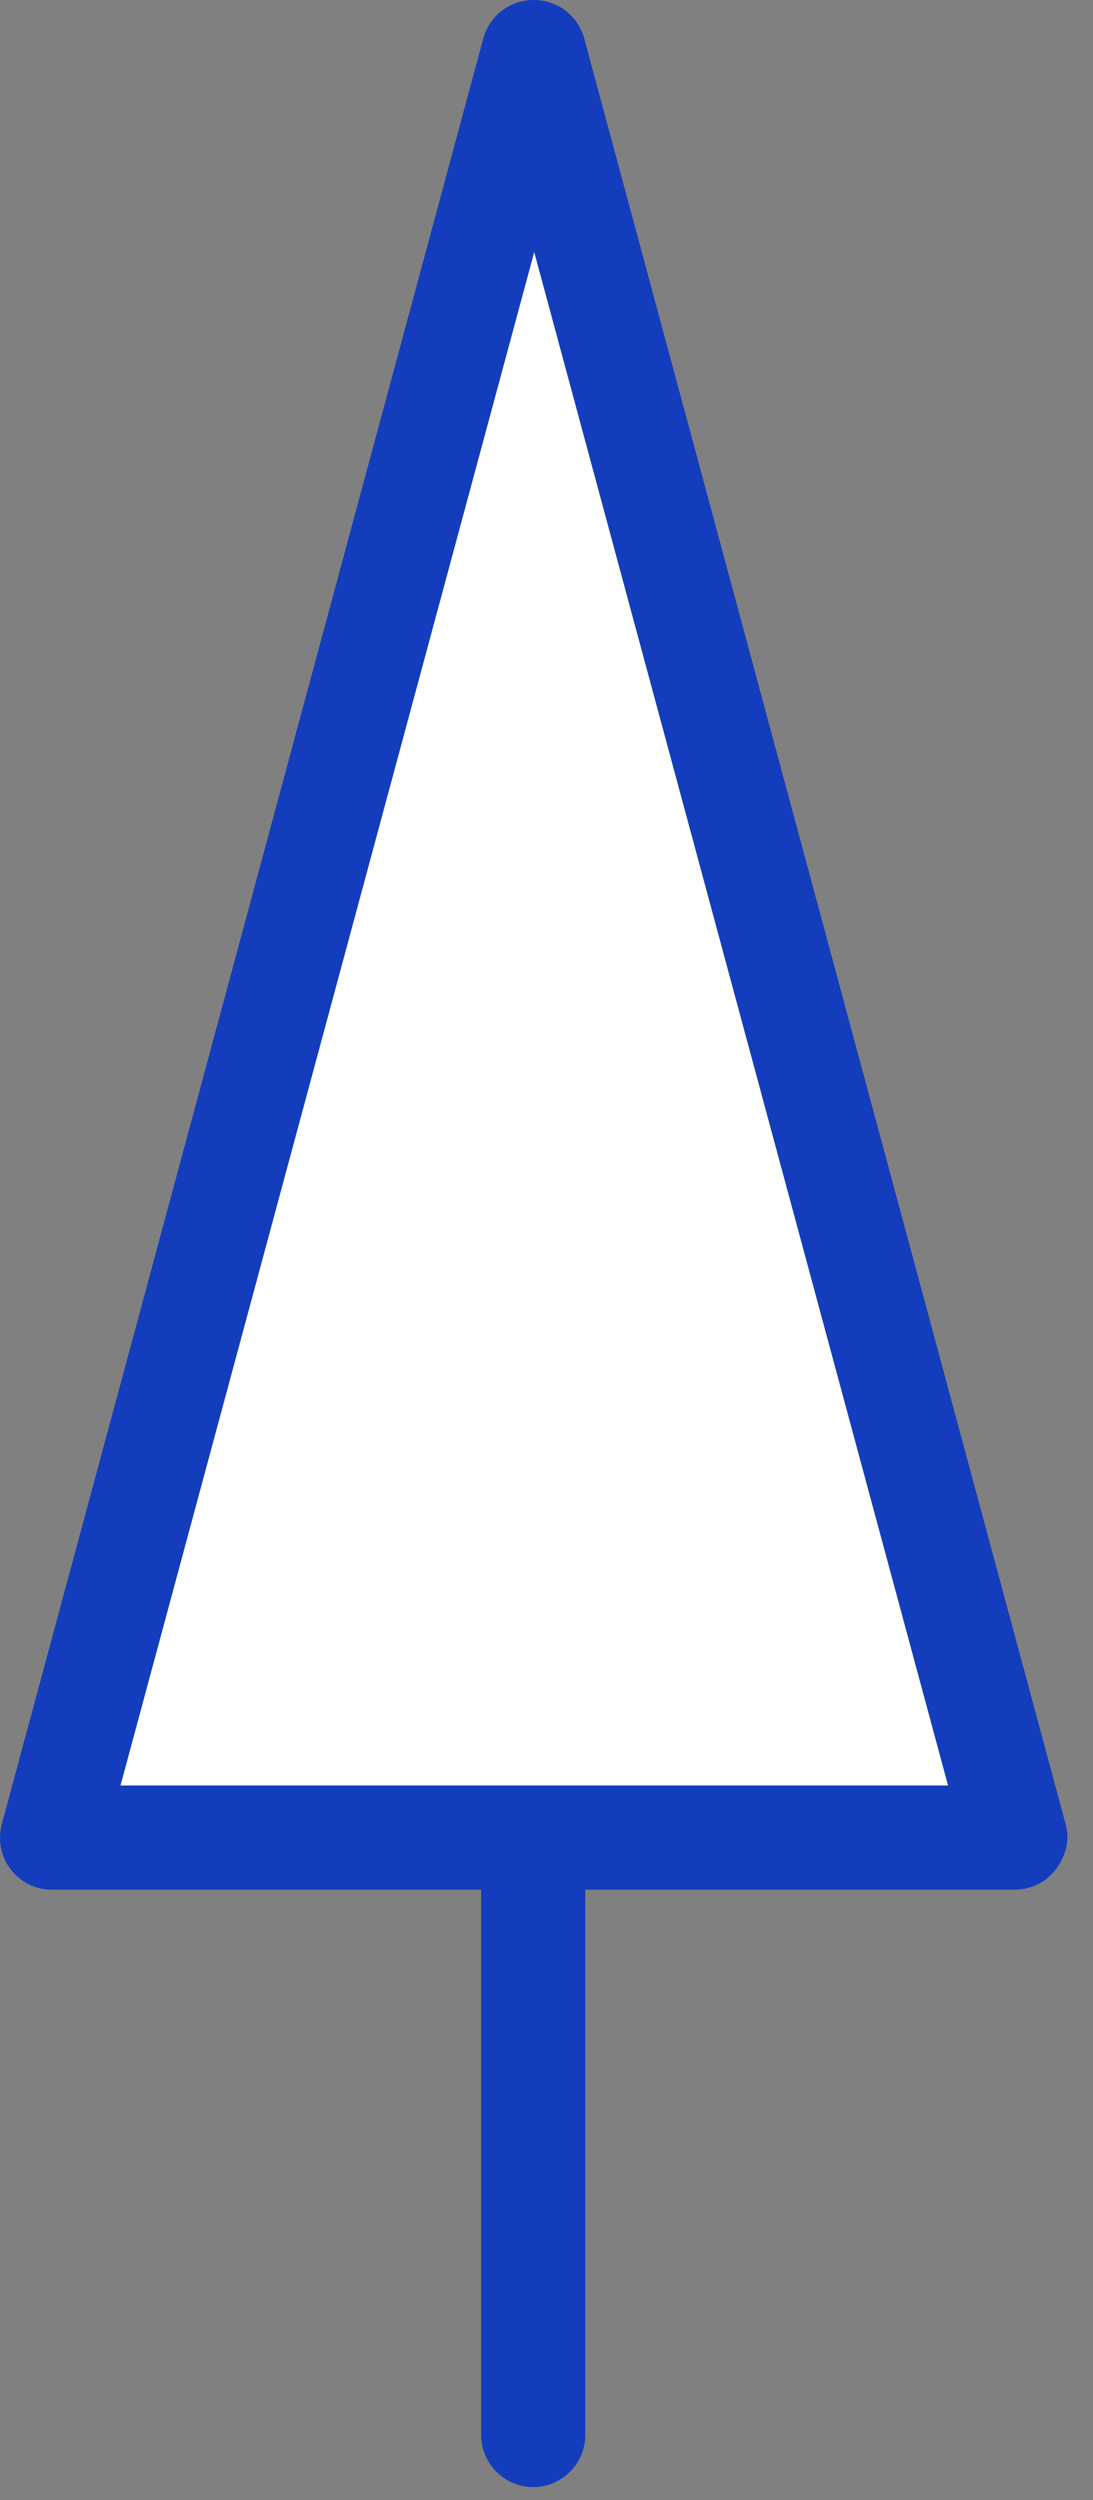 <svg width="21" height="48" viewBox="0 0 21 48" fill="none" xmlns="http://www.w3.org/2000/svg">
    <rect x="0" y="0" width="21" height="48" fill="#808080" stroke="none"/>
    <path d="M10.264 1L1.005 35.28H19.515L10.264 1Z" fill="white"/>
    <path d="M20.474 35.02L11.225 0.74C11.104 0.3 10.714 0 10.255 0C9.795 0 9.405 0.3 9.285 0.74L0.035 35.02C-0.045 35.32 0.015 35.64 0.205 35.89C0.395 36.14 0.685 36.28 0.995 36.28H9.245V46.75C9.245 47.3 9.695 47.75 10.245 47.75C10.794 47.75 11.245 47.3 11.245 46.75V36.28H19.494C19.805 36.28 20.095 36.14 20.285 35.89C20.474 35.64 20.564 35.32 20.474 35.02ZM2.315 34.28L10.264 4.84L18.215 34.28H2.315Z" fill="#133DBD"/>
</svg>
